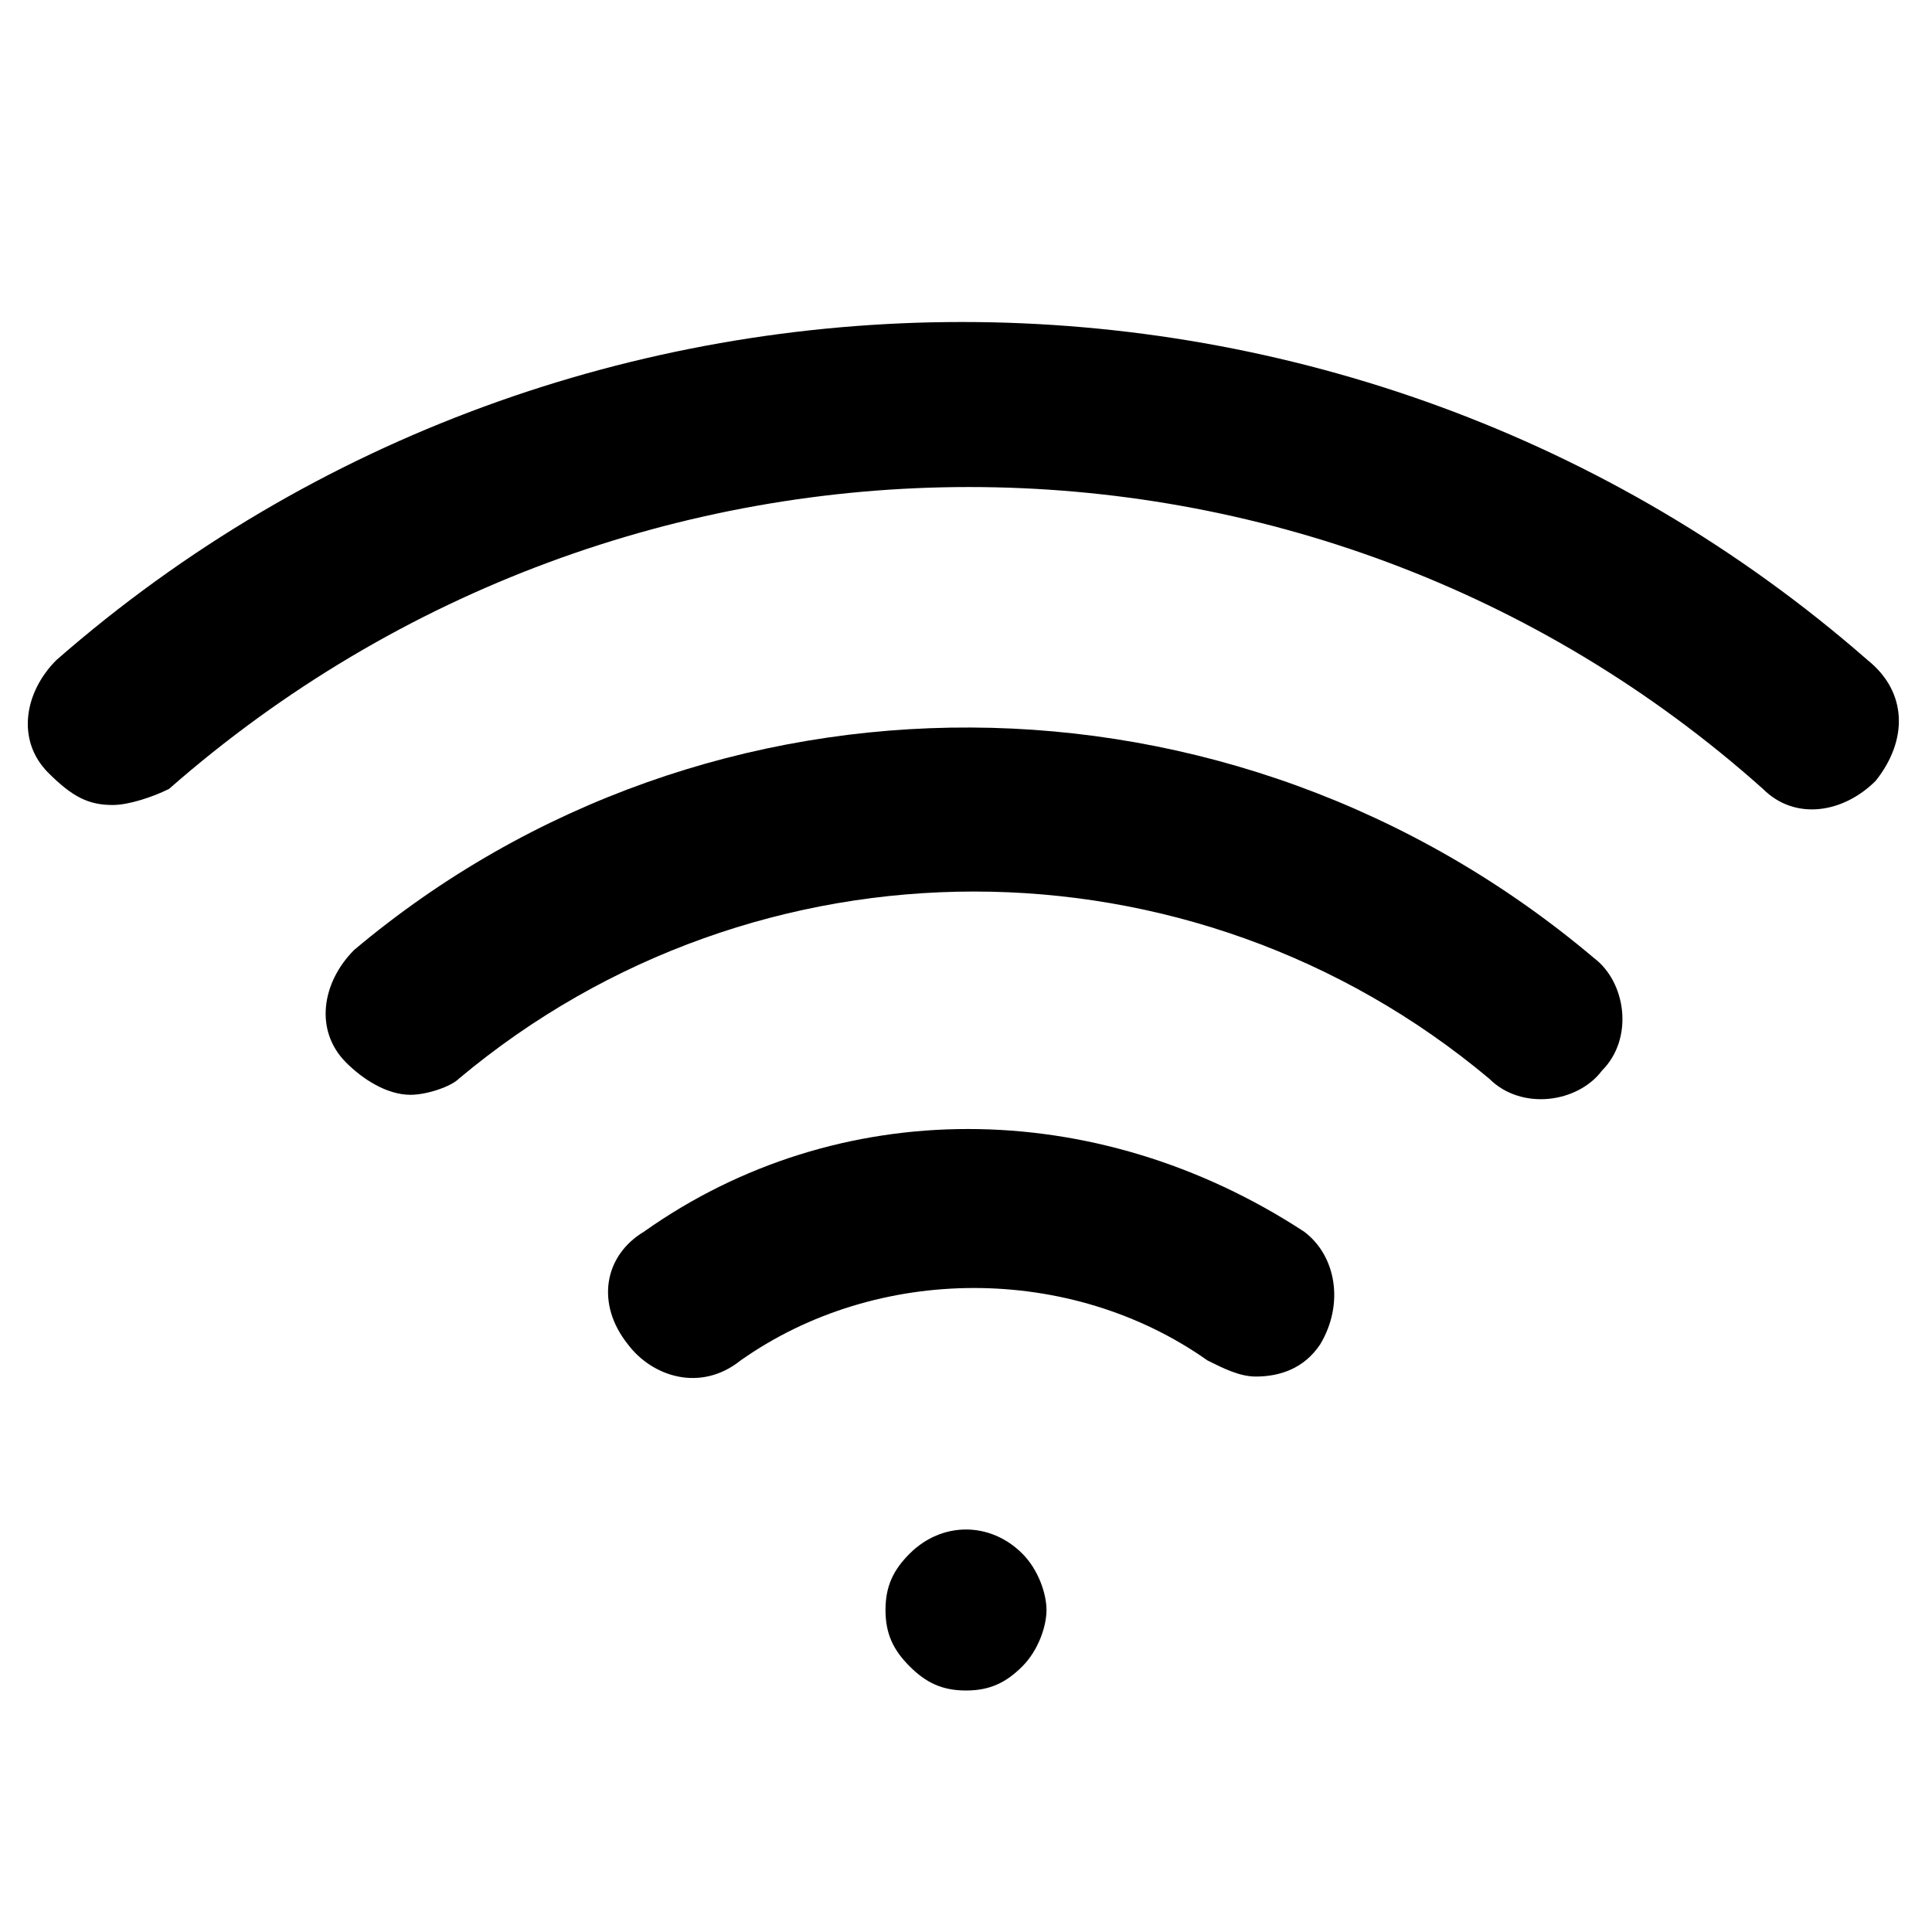 <!-- Generated by IcoMoon.io -->
<svg version="1.1" xmlns="http://www.w3.org/2000/svg" width="24" height="24" viewBox="0 0 24 24">
<title>wifi</title>
<path d="M4.4 11.8c-0.4 0.4-0.5 1-0.1 1.4 0.2 0.2 0.5 0.4 0.8 0.4 0.2 0 0.5-0.1 0.6-0.2 3.7-3.1 9.1-3.1 12.8 0 0.4 0.4 1.1 0.3 1.4-0.1 0.4-0.4 0.3-1.1-0.1-1.4-4.5-3.8-11-3.8-15.4-0.1z"></path>
<path d="M23.2 8.2c-6.4-5.6-16.1-5.6-22.5 0-0.4 0.4-0.5 1-0.1 1.4 0.3 0.3 0.5 0.4 0.8 0.4 0.2 0 0.5-0.1 0.7-0.2 5.7-5 14.2-5 19.8 0 0.4 0.4 1 0.3 1.4-0.1 0.4-0.5 0.4-1.1-0.1-1.5z"></path>
<path d="M8 15.3c-0.5 0.3-0.6 0.9-0.2 1.4 0.3 0.4 0.9 0.6 1.4 0.2 1.7-1.2 4.1-1.2 5.8 0 0.2 0.1 0.4 0.2 0.6 0.2 0.3 0 0.6-0.1 0.8-0.4 0.3-0.5 0.2-1.1-0.2-1.4-2.6-1.7-5.8-1.7-8.2 0z"></path>
<path d="M11.3 19.3c-0.2 0.2-0.3 0.4-0.3 0.7s0.1 0.5 0.3 0.7c0.2 0.2 0.4 0.3 0.7 0.3s0.5-0.1 0.7-0.3c0.2-0.2 0.3-0.5 0.3-0.7s-0.1-0.5-0.3-0.7c-0.4-0.4-1-0.4-1.4 0z"></path>
</svg>

